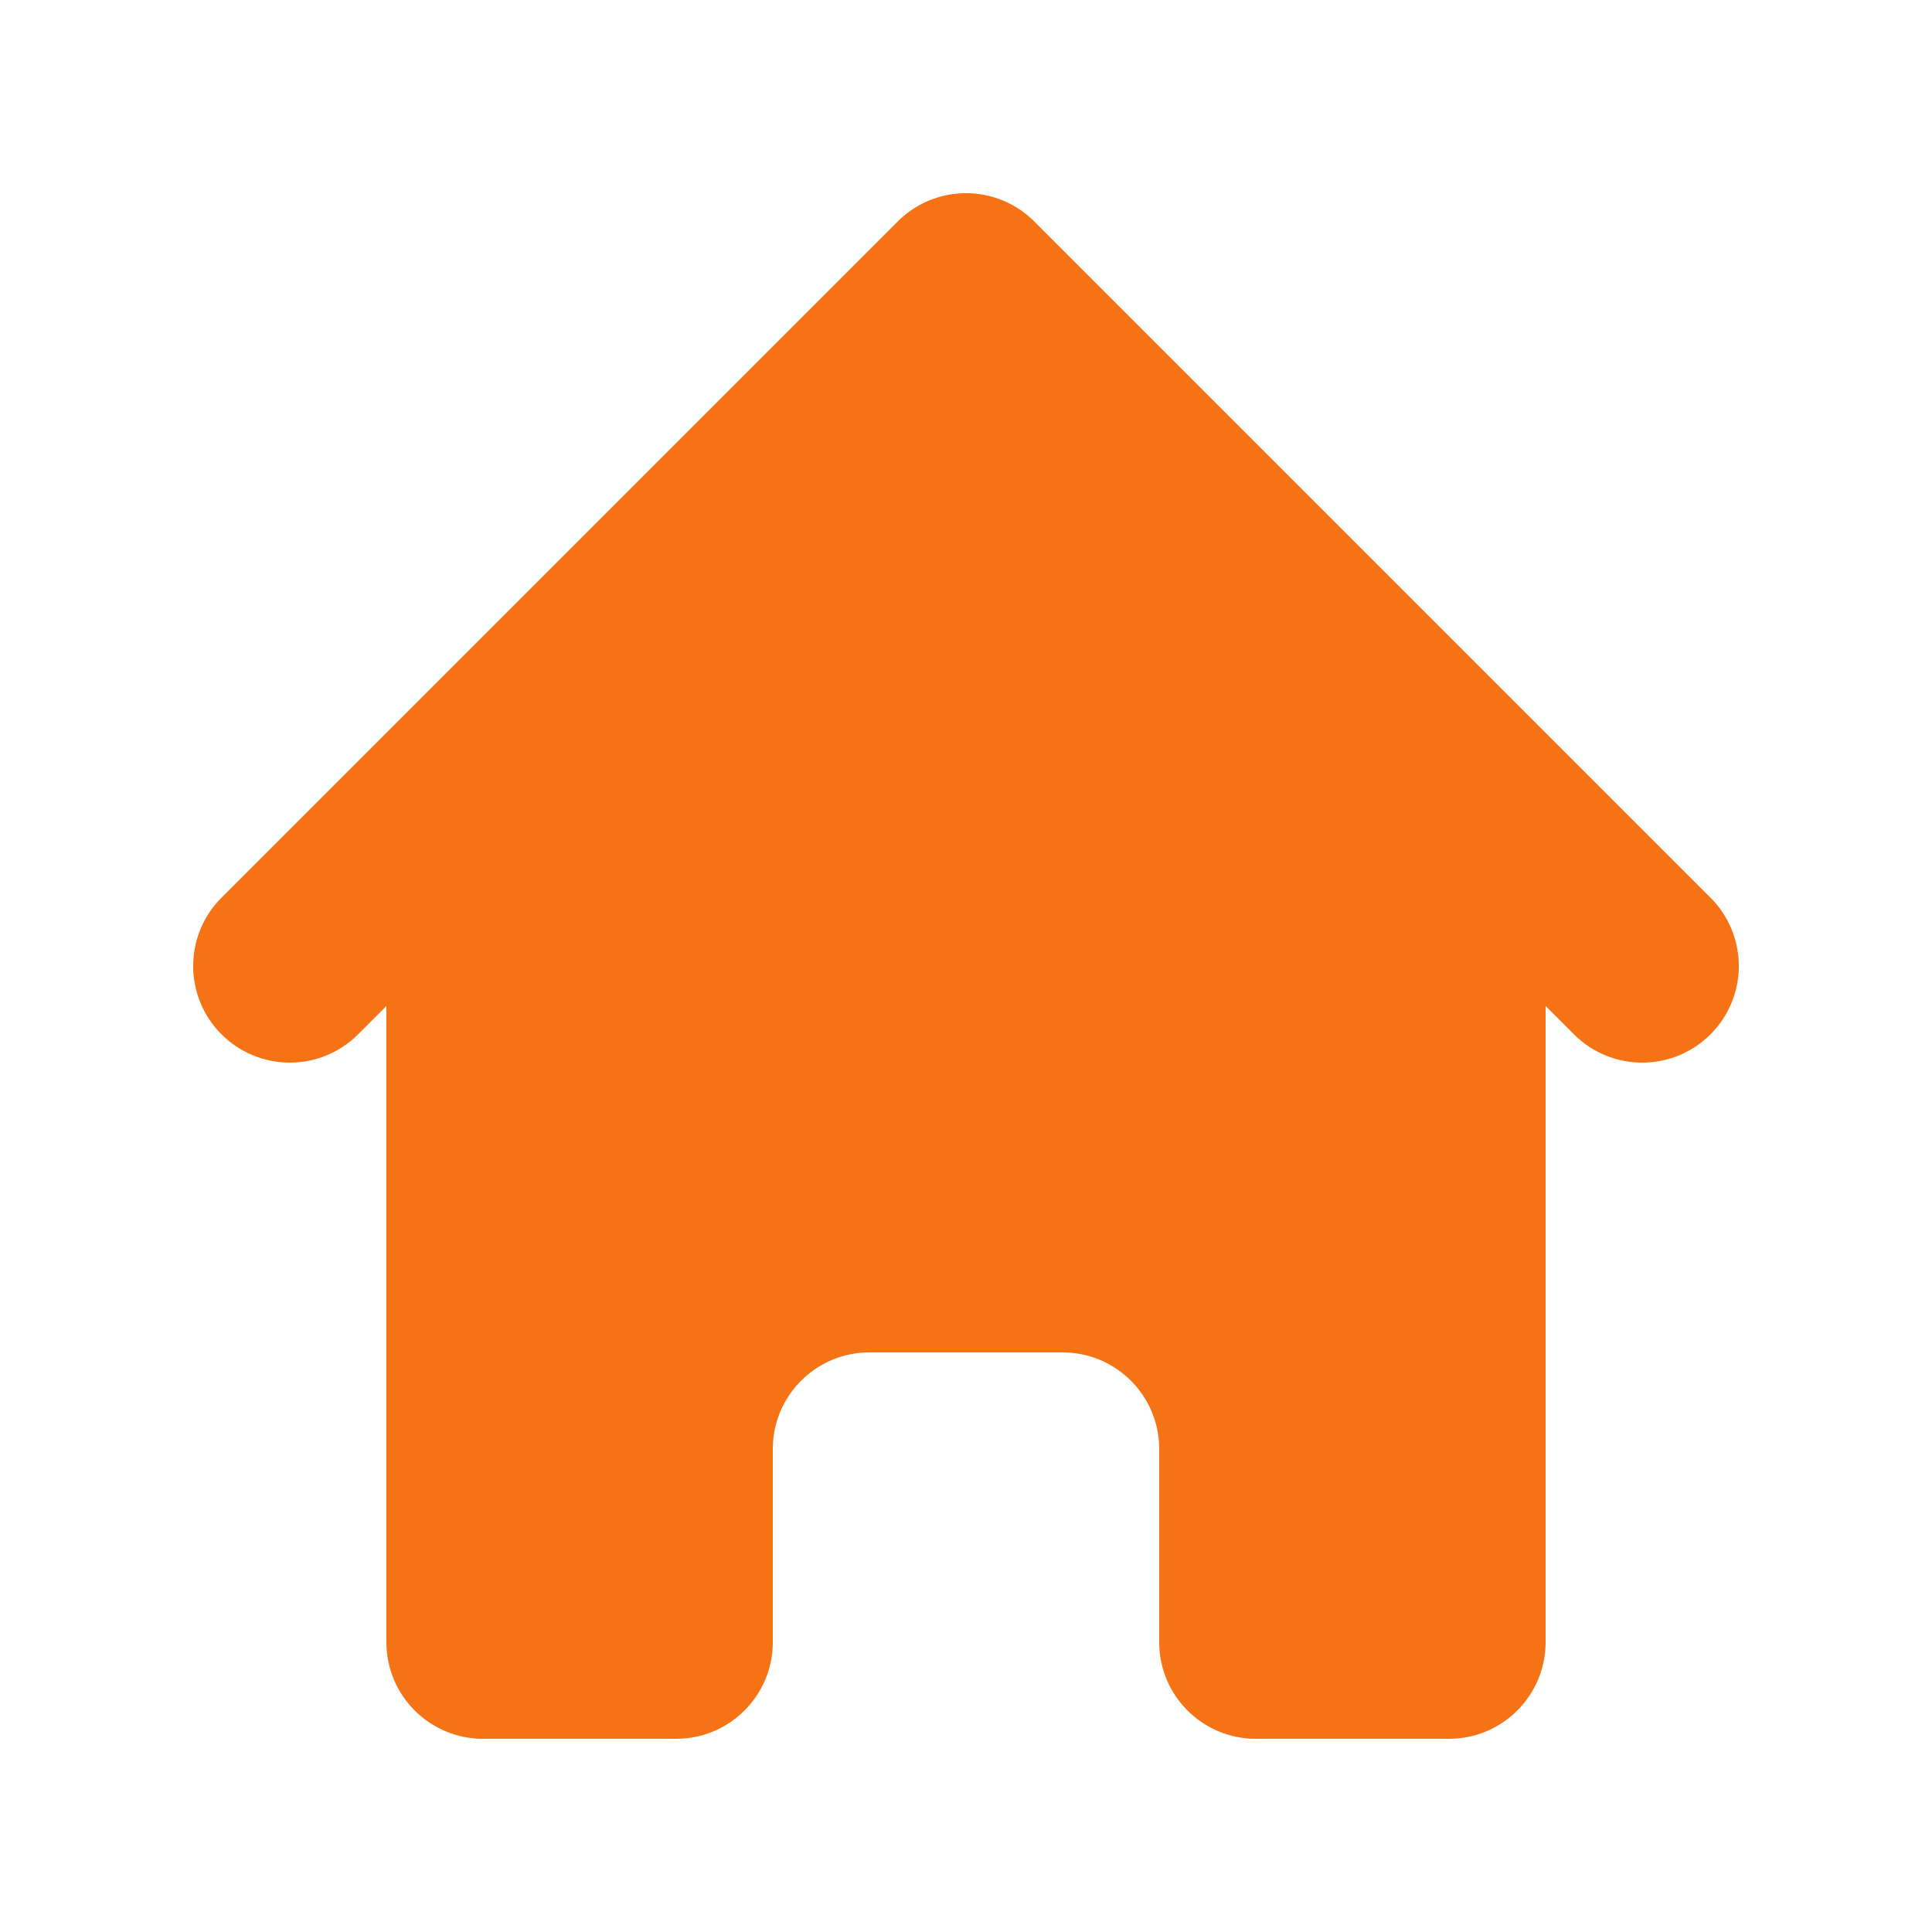 <svg width="28" height="28" viewBox="0 0 28 28" fill="none" xmlns="http://www.w3.org/2000/svg">
<path d="M14.99 3.21C14.443 2.663 13.557 2.663 13.01 3.21L3.21 13.01C2.663 13.557 2.663 14.443 3.21 14.99C3.757 15.537 4.643 15.537 5.19 14.99L5.6 14.58V23.8C5.6 24.573 6.227 25.2 7 25.2H9.8C10.573 25.2 11.2 24.573 11.2 23.8V21C11.2 20.227 11.827 19.6 12.6 19.6H15.4C16.173 19.6 16.8 20.227 16.8 21V23.8C16.8 24.573 17.427 25.2 18.2 25.2H21C21.773 25.2 22.4 24.573 22.4 23.8V14.58L22.81 14.99C23.357 15.537 24.243 15.537 24.79 14.99C25.337 14.443 25.337 13.557 24.79 13.01L14.99 3.21Z" fill="#F57314"/>
</svg>
